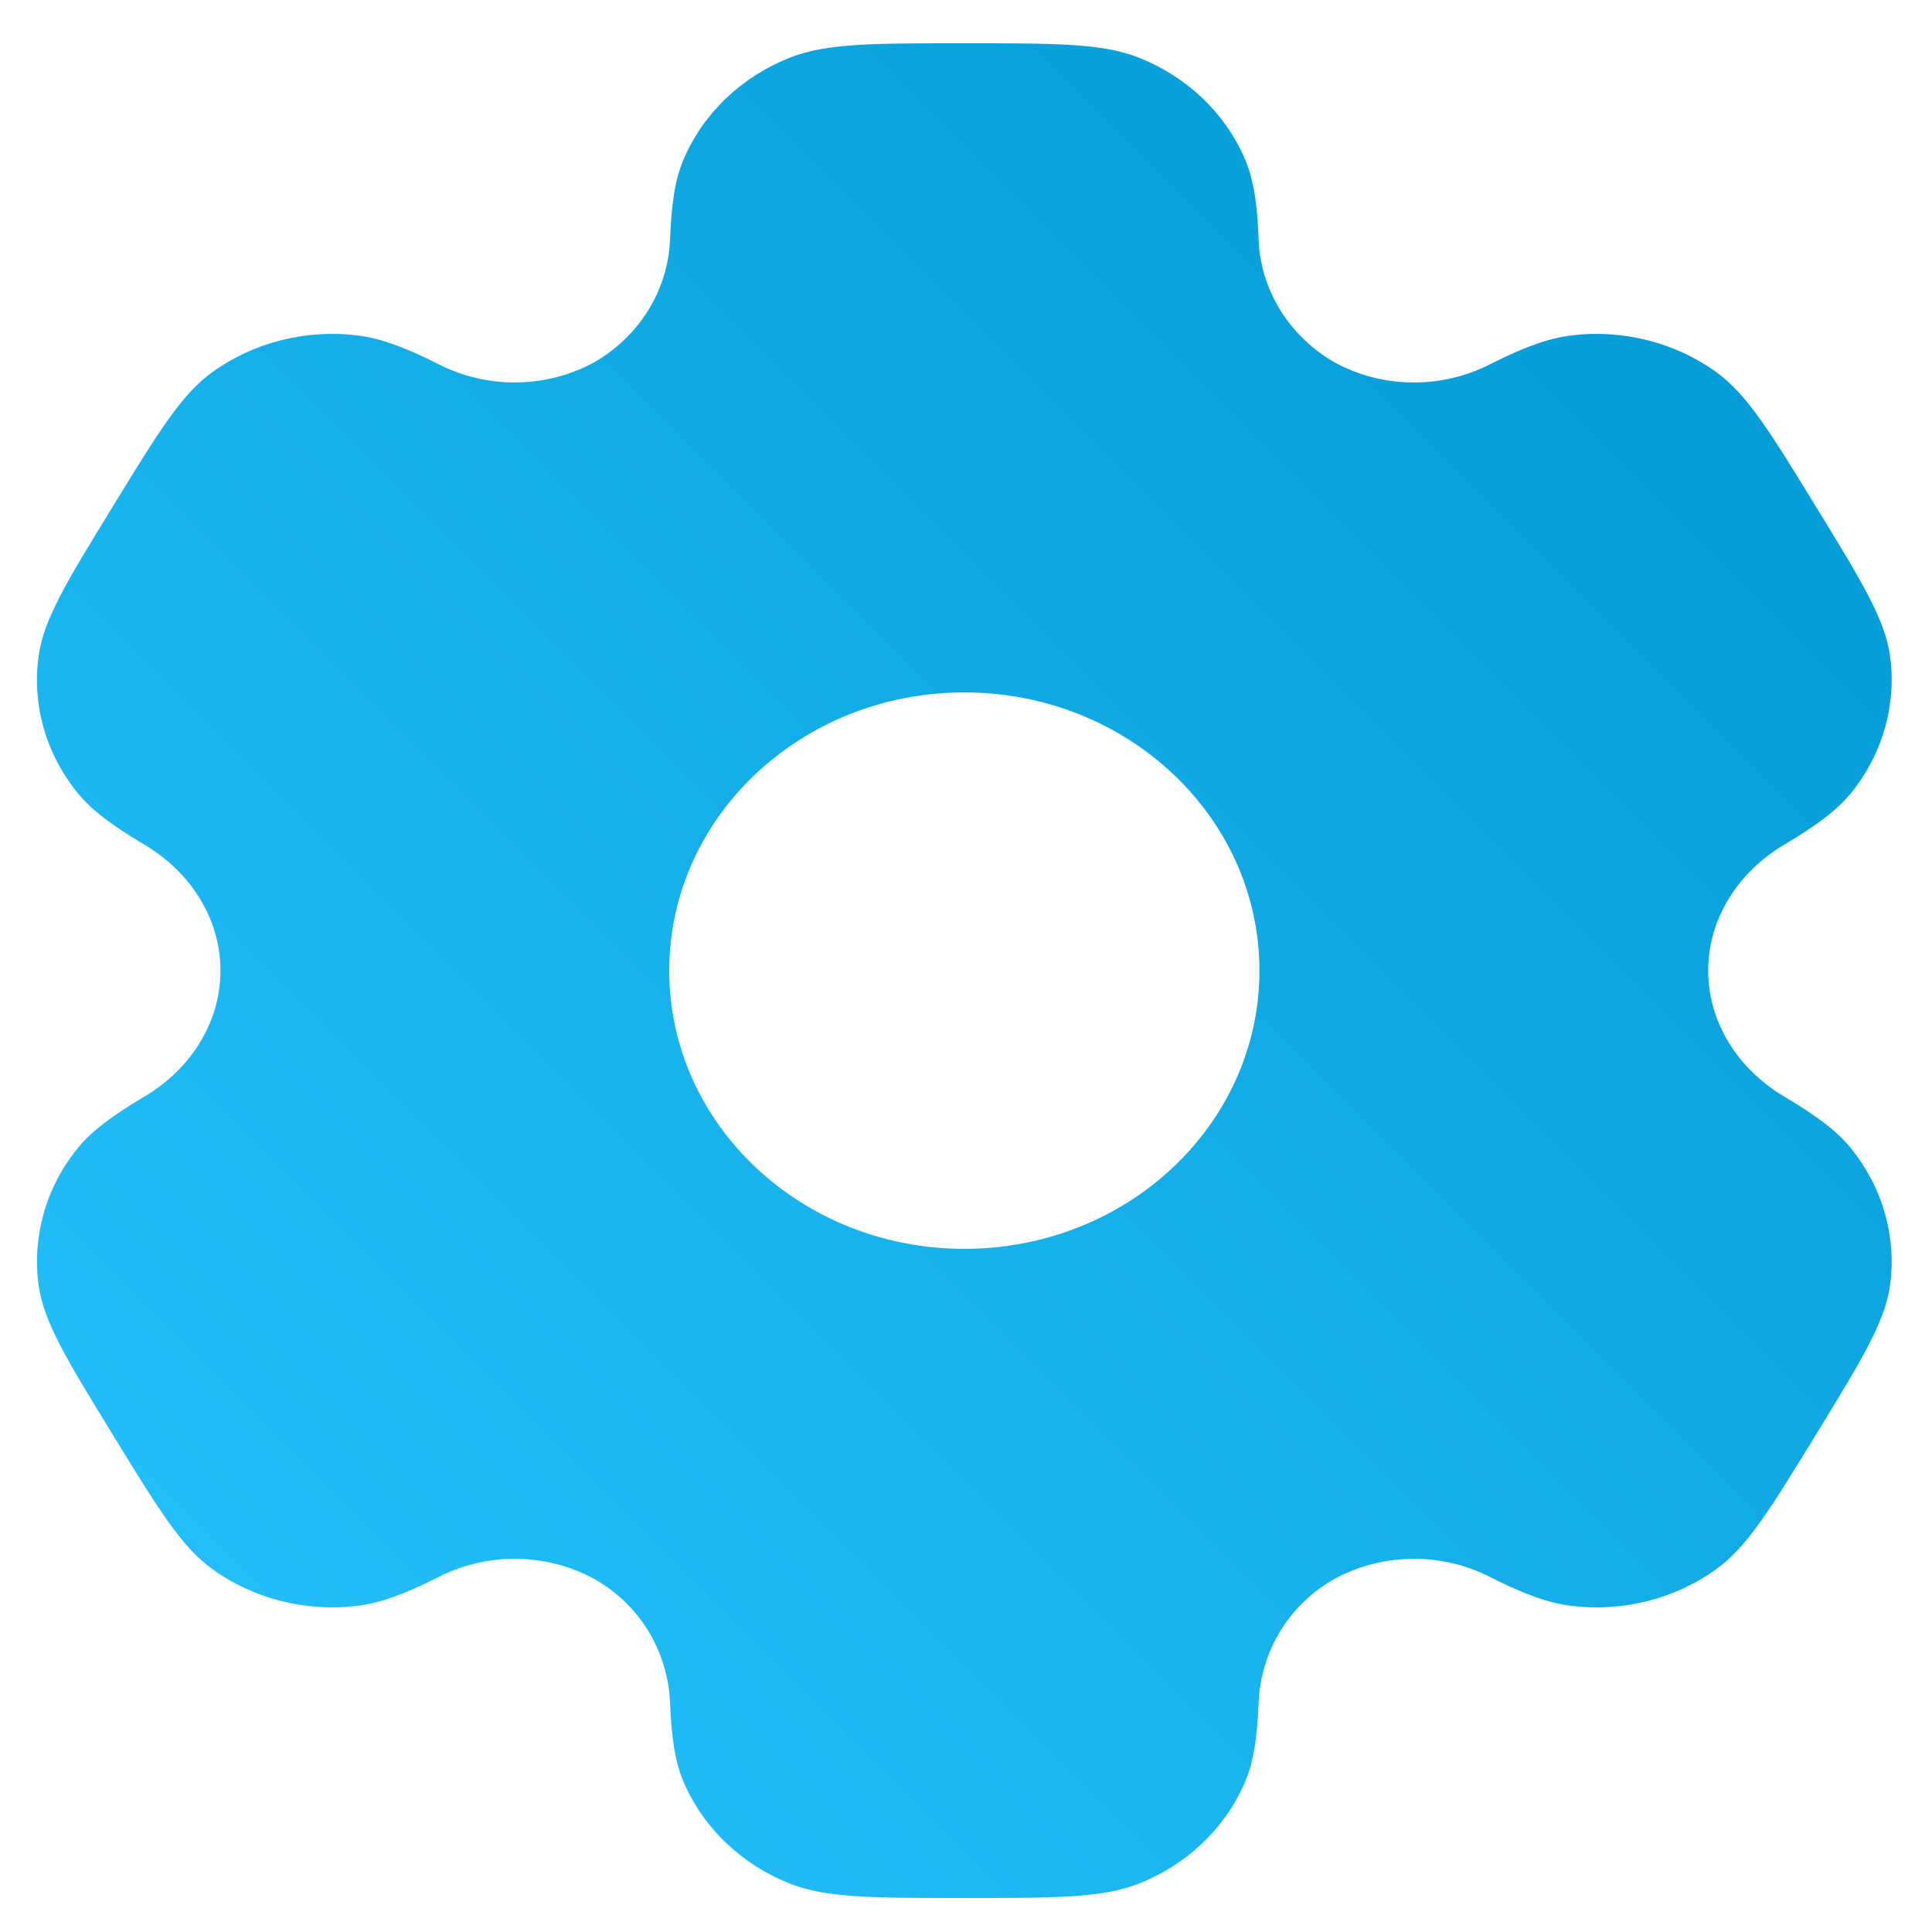 <svg width="25" height="25" viewBox="0 0 25 25" fill="none" xmlns="http://www.w3.org/2000/svg">
<path fill-rule="evenodd" clip-rule="evenodd" d="M14.726 0.742C14.258 0.56 13.665 0.56 12.478 0.56C11.292 0.56 10.7 0.56 10.231 0.742C9.923 0.862 9.643 1.039 9.406 1.262C9.17 1.485 8.982 1.75 8.854 2.042C8.736 2.31 8.69 2.623 8.671 3.078C8.662 3.407 8.565 3.729 8.389 4.013C8.214 4.297 7.965 4.534 7.666 4.701C7.361 4.862 7.019 4.947 6.67 4.949C6.321 4.951 5.978 4.869 5.671 4.711C5.244 4.497 4.935 4.38 4.629 4.341C3.96 4.258 3.284 4.429 2.747 4.816C2.345 5.107 2.049 5.592 1.456 6.56C0.862 7.528 0.567 8.012 0.5 8.486C0.412 9.117 0.593 9.756 1.005 10.261C1.192 10.491 1.456 10.684 1.864 10.927C2.467 11.283 2.853 11.89 2.853 12.56C2.853 13.23 2.467 13.837 1.865 14.192C1.456 14.436 1.192 14.629 1.004 14.859C0.801 15.109 0.652 15.395 0.566 15.699C0.48 16.003 0.457 16.321 0.5 16.634C0.567 17.107 0.862 17.592 1.456 18.56C2.05 19.529 2.345 20.012 2.747 20.304C3.283 20.691 3.96 20.862 4.629 20.779C4.935 20.741 5.244 20.623 5.671 20.409C5.978 20.251 6.322 20.169 6.67 20.171C7.019 20.172 7.362 20.258 7.667 20.419C8.281 20.755 8.645 21.373 8.671 22.043C8.69 22.498 8.736 22.811 8.854 23.078C9.112 23.666 9.607 24.134 10.231 24.378C10.699 24.56 11.292 24.56 12.478 24.56C13.665 24.56 14.258 24.56 14.726 24.378C15.034 24.258 15.314 24.081 15.551 23.858C15.787 23.635 15.975 23.37 16.102 23.078C16.221 22.811 16.267 22.498 16.286 22.043C16.311 21.373 16.676 20.754 17.291 20.419C17.596 20.258 17.938 20.173 18.287 20.171C18.636 20.169 18.979 20.251 19.286 20.409C19.712 20.623 20.022 20.741 20.328 20.779C20.997 20.863 21.674 20.691 22.21 20.304C22.611 20.013 22.908 19.529 23.501 18.56C24.094 17.592 24.39 17.108 24.457 16.634C24.5 16.321 24.477 16.003 24.39 15.699C24.304 15.394 24.154 15.109 23.952 14.859C23.765 14.629 23.501 14.436 23.093 14.193C22.49 13.837 22.104 13.23 22.104 12.56C22.104 11.89 22.49 11.283 23.091 10.928C23.501 10.684 23.765 10.491 23.953 10.261C24.156 10.011 24.304 9.726 24.391 9.421C24.477 9.117 24.5 8.799 24.457 8.486C24.39 8.013 24.094 7.528 23.501 6.56C22.907 5.592 22.611 5.108 22.21 4.816C21.673 4.429 20.996 4.258 20.328 4.341C20.022 4.38 19.712 4.497 19.286 4.711C18.979 4.869 18.635 4.951 18.286 4.949C17.938 4.948 17.595 4.862 17.29 4.701C16.991 4.534 16.743 4.297 16.567 4.013C16.391 3.729 16.294 3.407 16.286 3.078C16.267 2.622 16.221 2.31 16.102 2.042C15.975 1.75 15.787 1.485 15.551 1.262C15.314 1.039 15.034 0.862 14.726 0.742ZM12.478 16.16C14.588 16.16 16.297 14.549 16.297 12.56C16.297 10.572 14.587 8.96 12.478 8.96C10.37 8.96 8.66 10.572 8.66 12.56C8.66 14.549 10.37 16.16 12.478 16.16Z" fill="url(#paint0_linear_1_994)"/>
<defs>
<linearGradient id="paint0_linear_1_994" x1="12.478" y1="36.56" x2="36.478" y2="12.56" gradientUnits="userSpaceOnUse">
<stop stop-color="#28C4FF"/>
<stop offset="1" stop-color="#0097D1"/>
</linearGradient>
</defs>
</svg>
